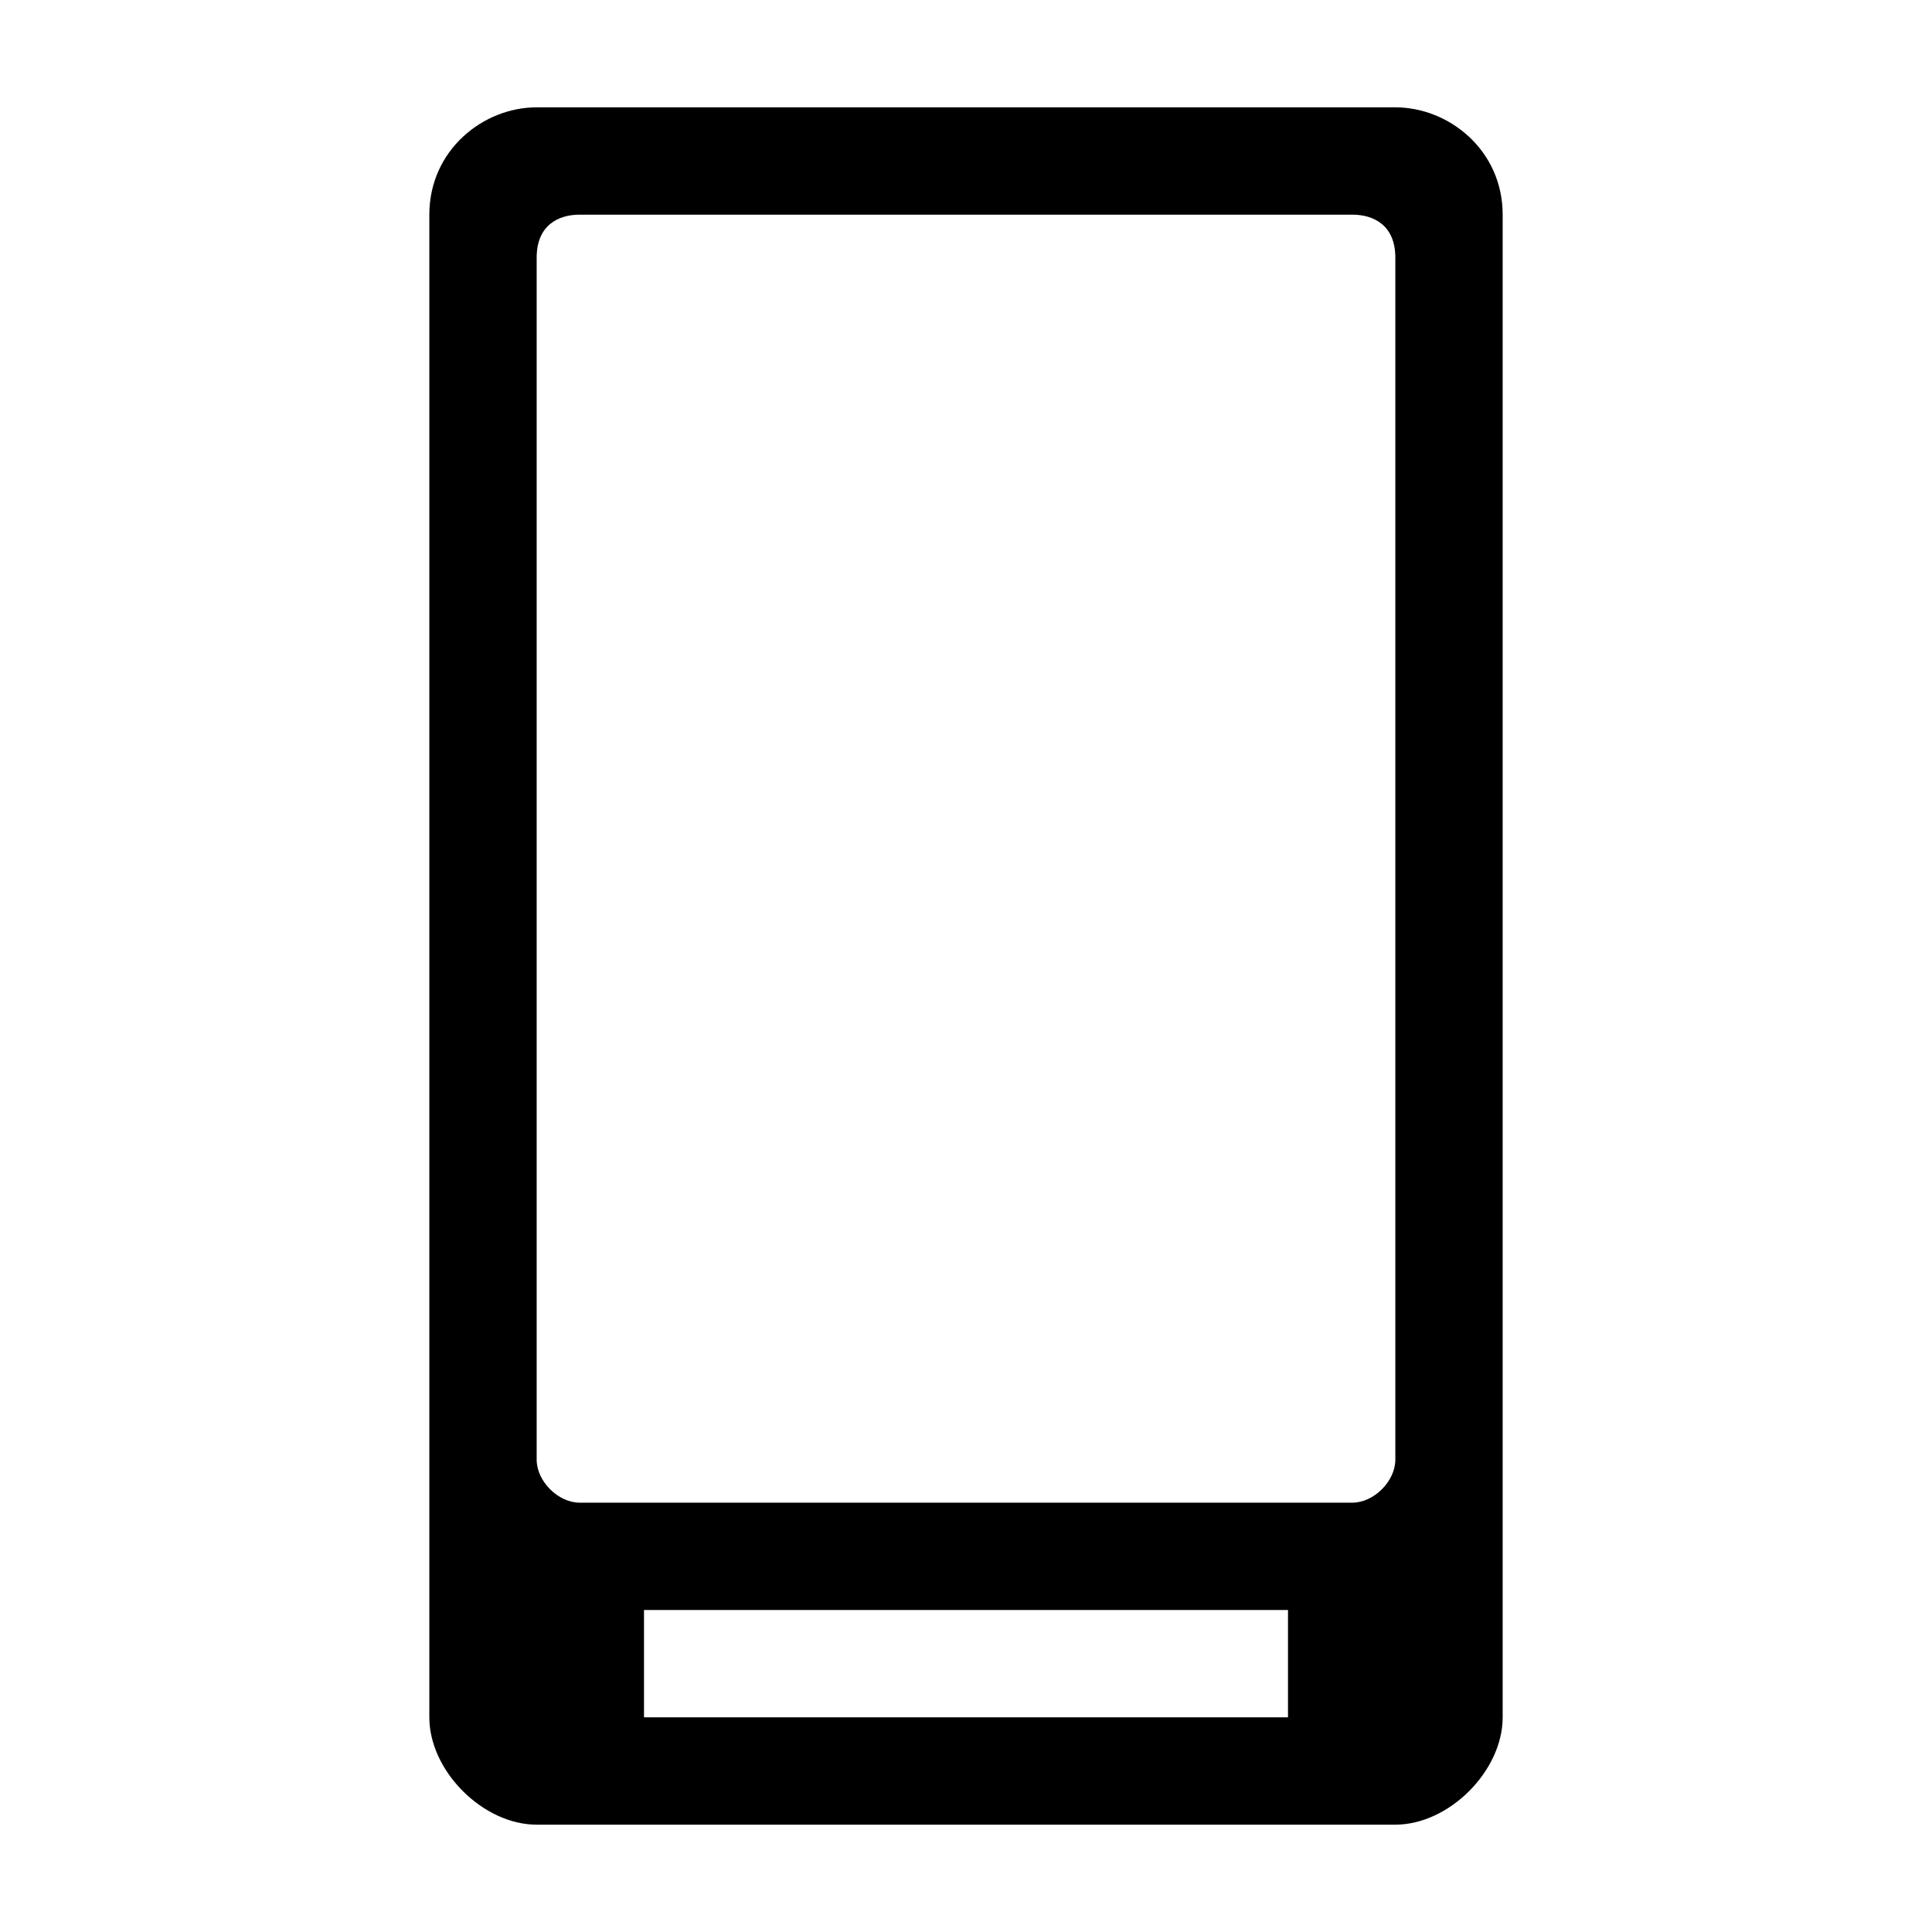 <svg xmlns="http://www.w3.org/2000/svg" viewBox="0 0 18 18"><path d="M13 1H5c-.5 0-1 .4-1 1v14c0 .5.5 1 1 1h8c.5 0 1-.5 1-1V2c0-.6-.5-1-1-1zm-1 15H6v-1h6v1zm.6-2H5.4c-.2 0-.4-.2-.4-.4V2.4c0-.3.2-.4.4-.4h7.2c.2 0 .4.1.4.4v11.2c0 .2-.2.4-.4.4z"/></svg>